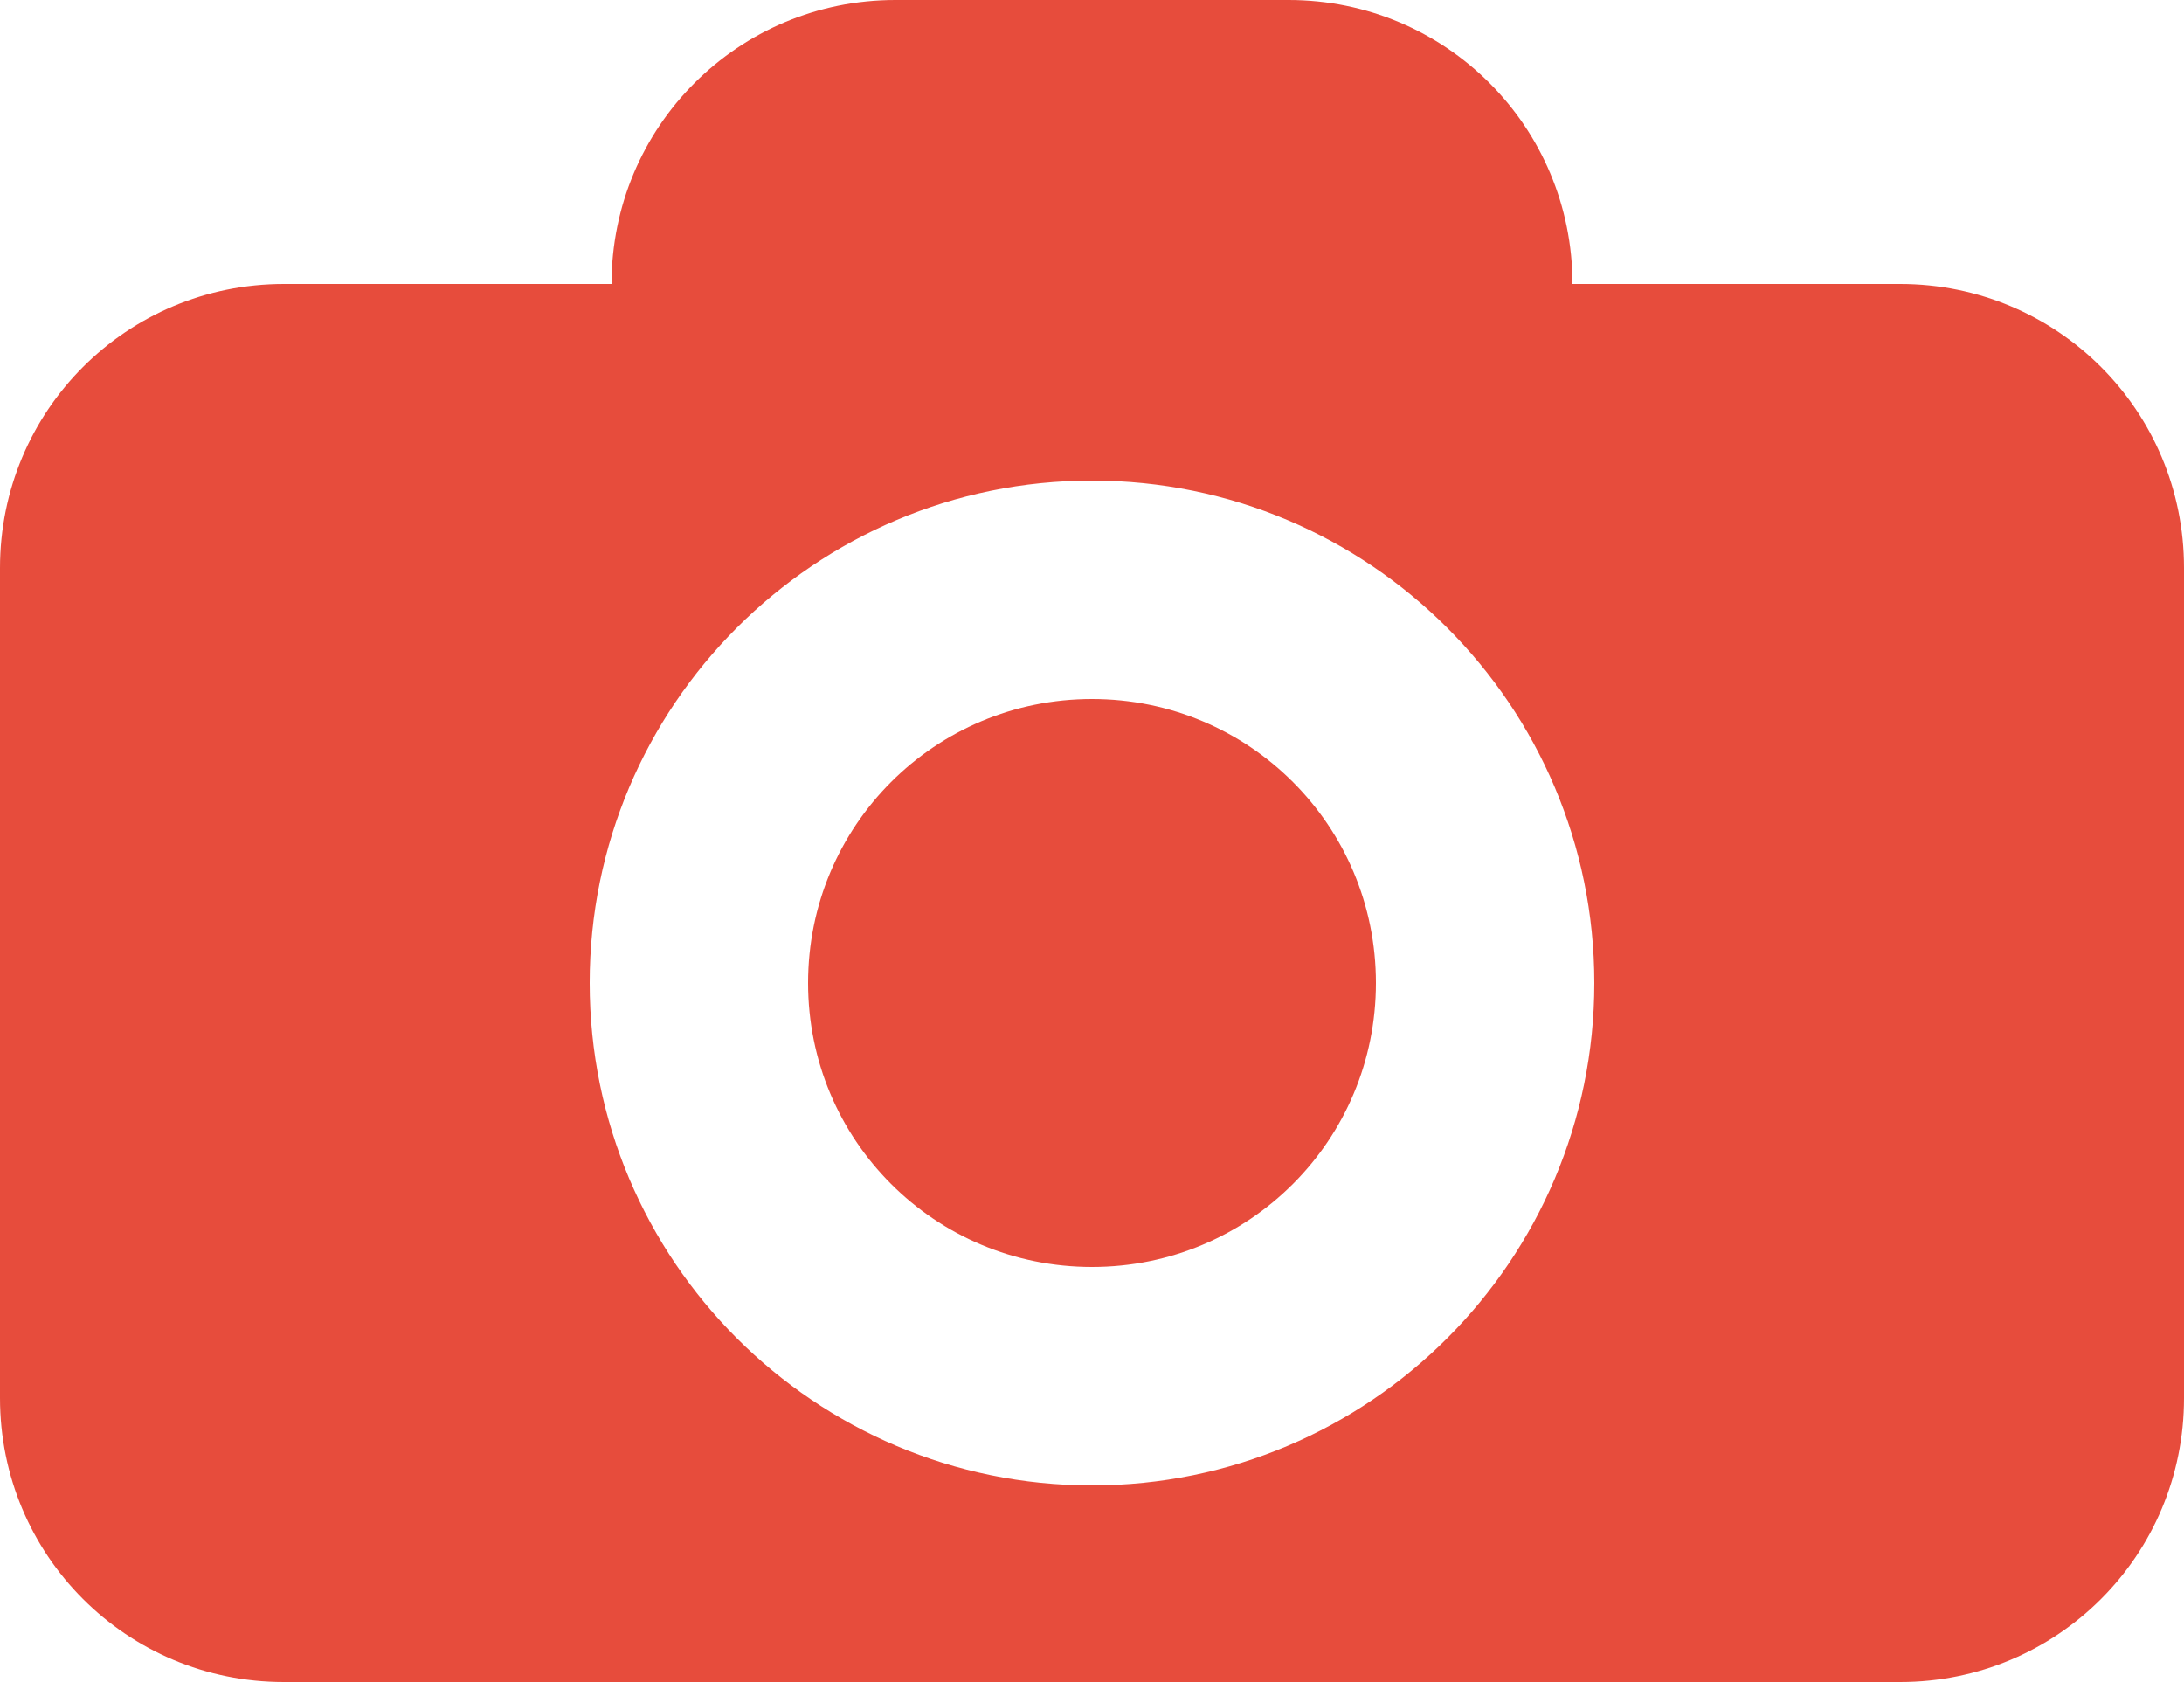 <?xml version="1.0" encoding="utf-8"?>
<!-- Generator: Adobe Illustrator 18.0.0, SVG Export Plug-In . SVG Version: 6.00 Build 0)  -->
<!DOCTYPE svg PUBLIC "-//W3C//DTD SVG 1.1//EN" "http://www.w3.org/Graphics/SVG/1.1/DTD/svg11.dtd">
<svg version="1.1" id="Layer_1" xmlns="http://www.w3.org/2000/svg" xmlns:xlink="http://www.w3.org/1999/xlink" x="0px" y="0px"
	 viewBox="0 0 100 77" enable-background="new 0 0 100 77" xml:space="preserve">
<path fill="#E74C3C" d="M50,32c-7.2,0-13,5.8-13,13s5.8,13,13,13s13-5.8,13-13S57.2,32,50,32z"/>
<path fill="#E74C3C" d="M87,13H72c0-7.2-5.8-13-13-13H41c-7.2,0-13,5.8-13,13H13C5.8,13,0,18.8,0,26v38c0,7.2,5.8,13,13,13h74
	c7.2,0,13-5.8,13-13V26C100,18.8,94.2,13,87,13z M50,68c-12.7,0-23-10.3-23-23s10.3-23,23-23s23,10.3,23,23S62.7,68,50,68z"/>
</svg>
